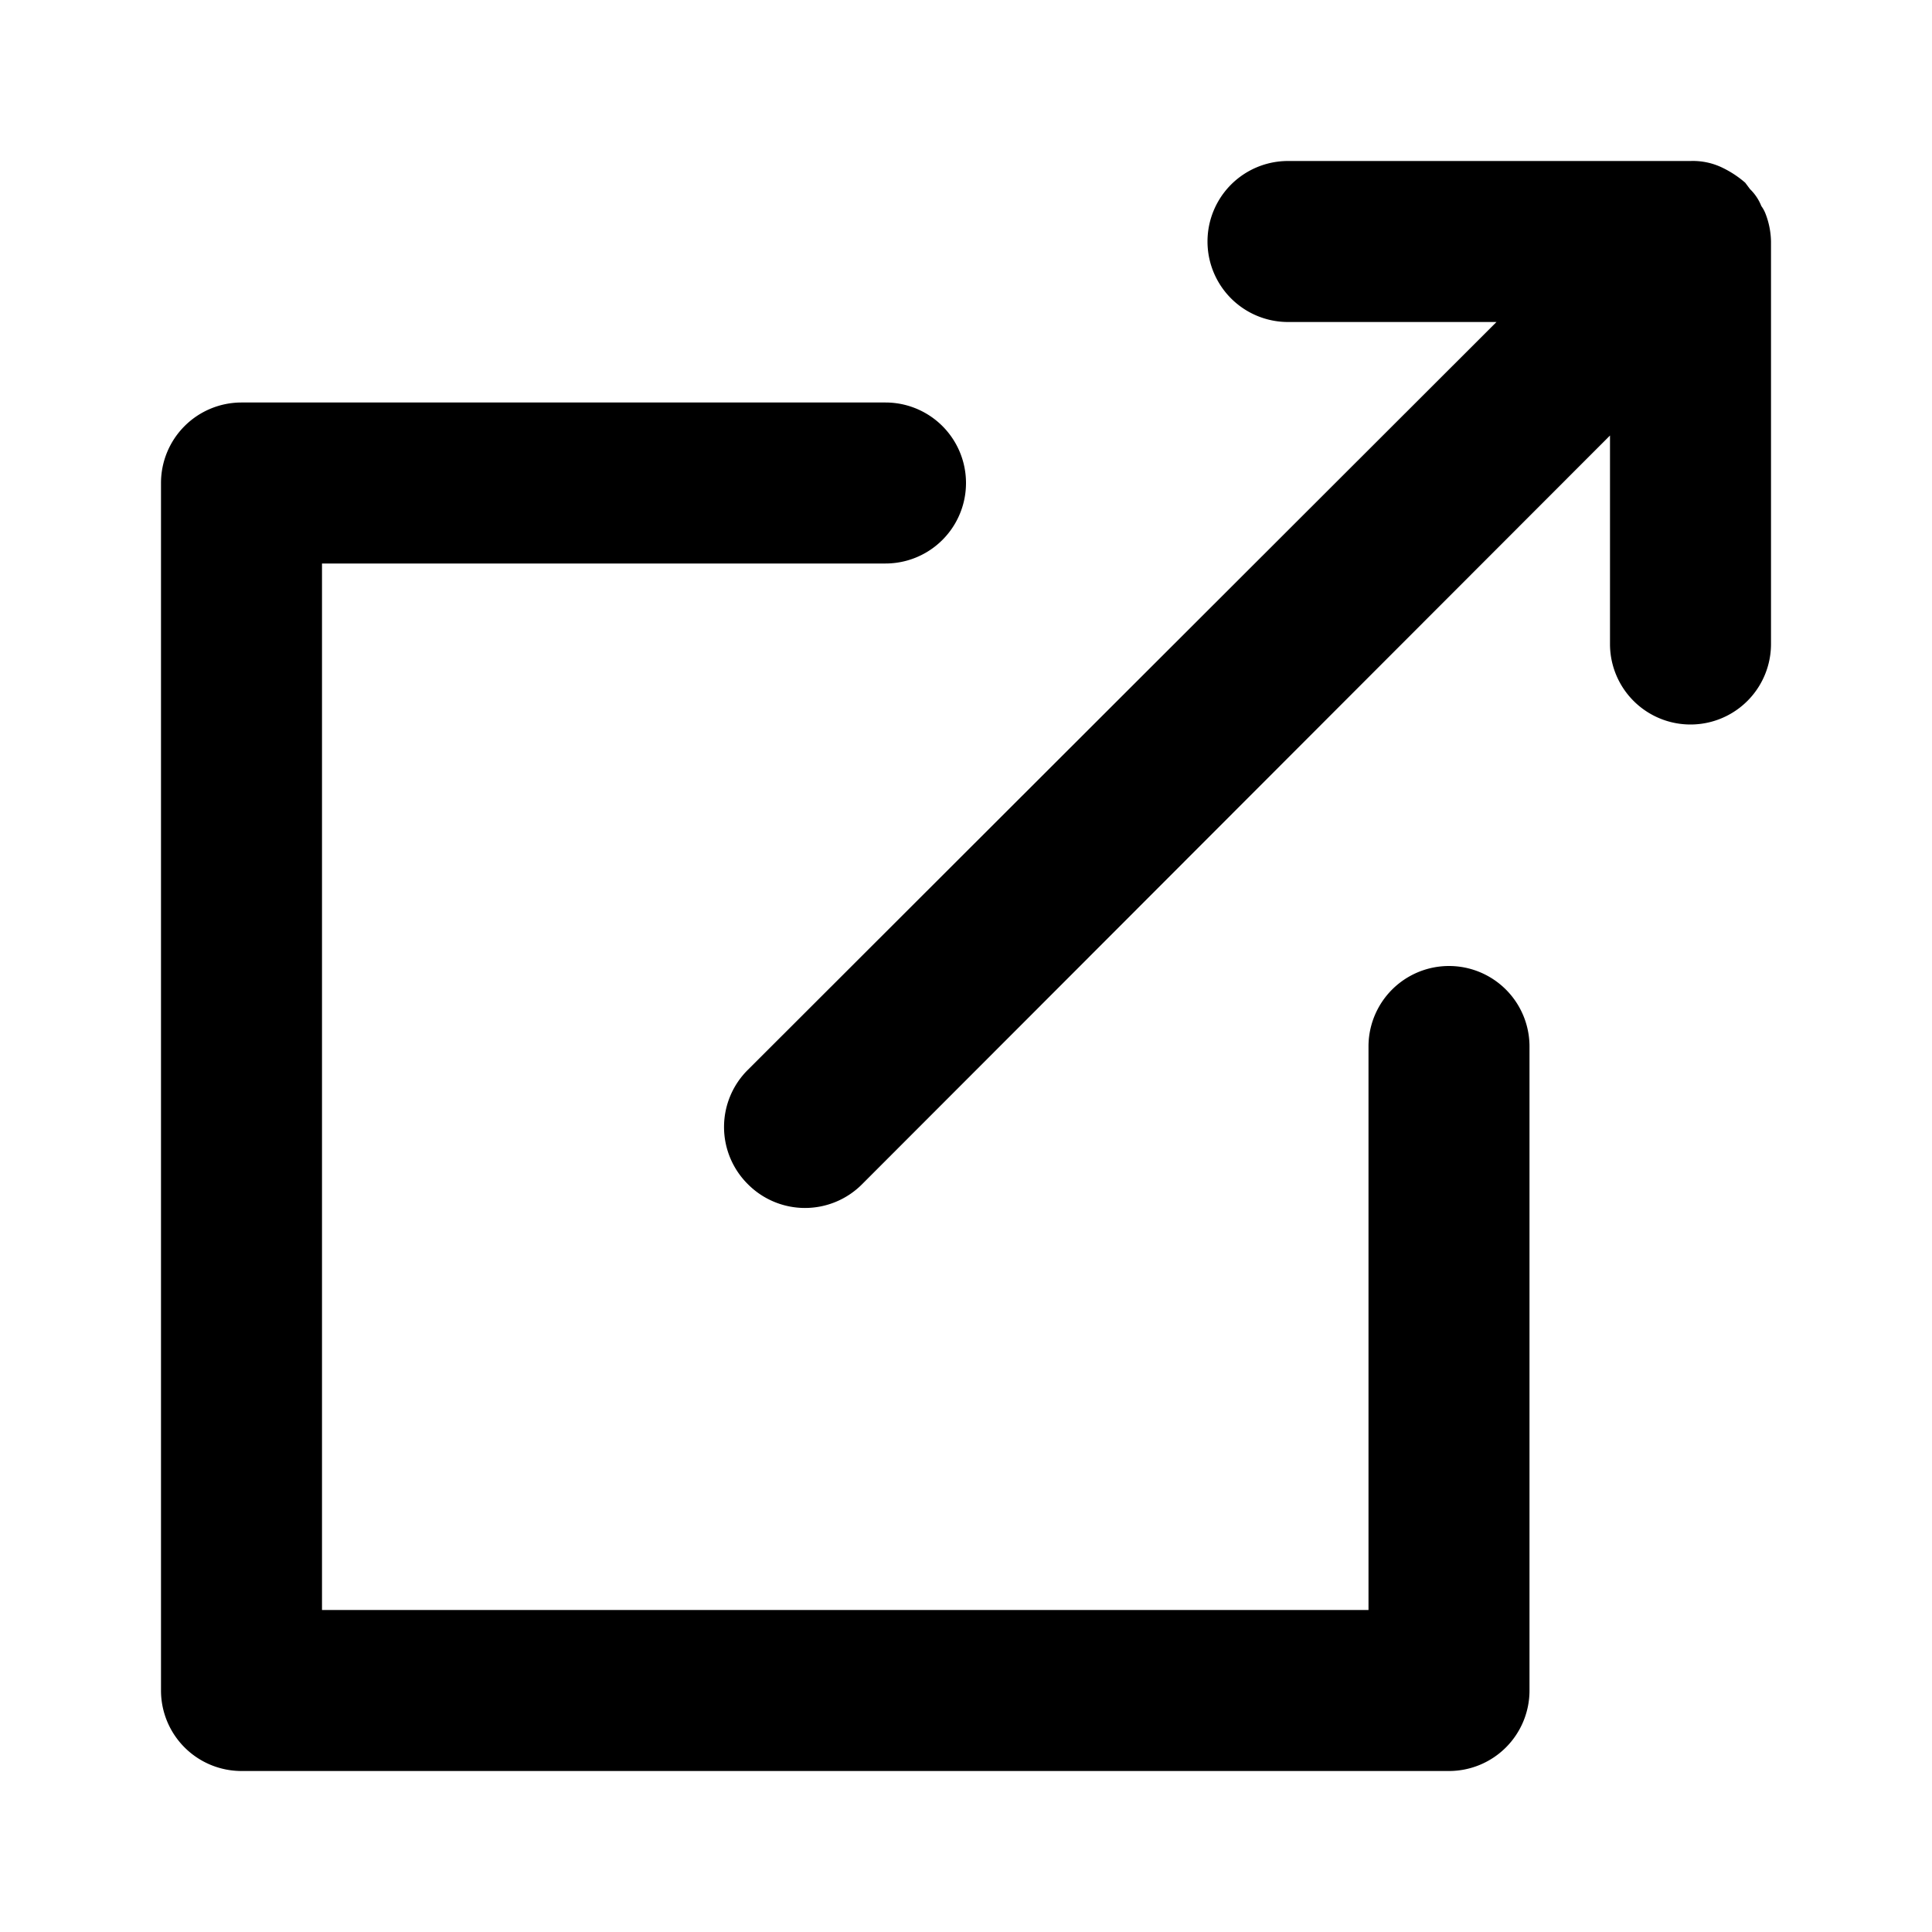 <svg height='100px' width='100px'  fill="#000000" xmlns="http://www.w3.org/2000/svg" viewBox="0 0 24 24" x="0px" y="0px"><title>Artboard 65</title><g data-name="Layer 79"><path d="M3,22H18a1,1,0,0,0,1-1V13a1,1,0,0,0-2,0v7H4V7h7a1,1,0,0,0,0-2H3A1,1,0,0,0,2,6V21A1,1,0,0,0,3,22Z"></path><path d="M21.88,2.56a.6.6,0,0,0-.14-.21l-.06-.08a1.27,1.27,0,0,0-.27-.18h0A.84.84,0,0,0,21,2H16a1,1,0,0,0,0,2h2.59l-9.3,9.29a1,1,0,0,0,0,1.42,1,1,0,0,0,1.42,0L20,5.41V8a1,1,0,0,0,2,0V3a1,1,0,0,0-.07-.35A.41.41,0,0,0,21.88,2.56Z"></path></g></svg>